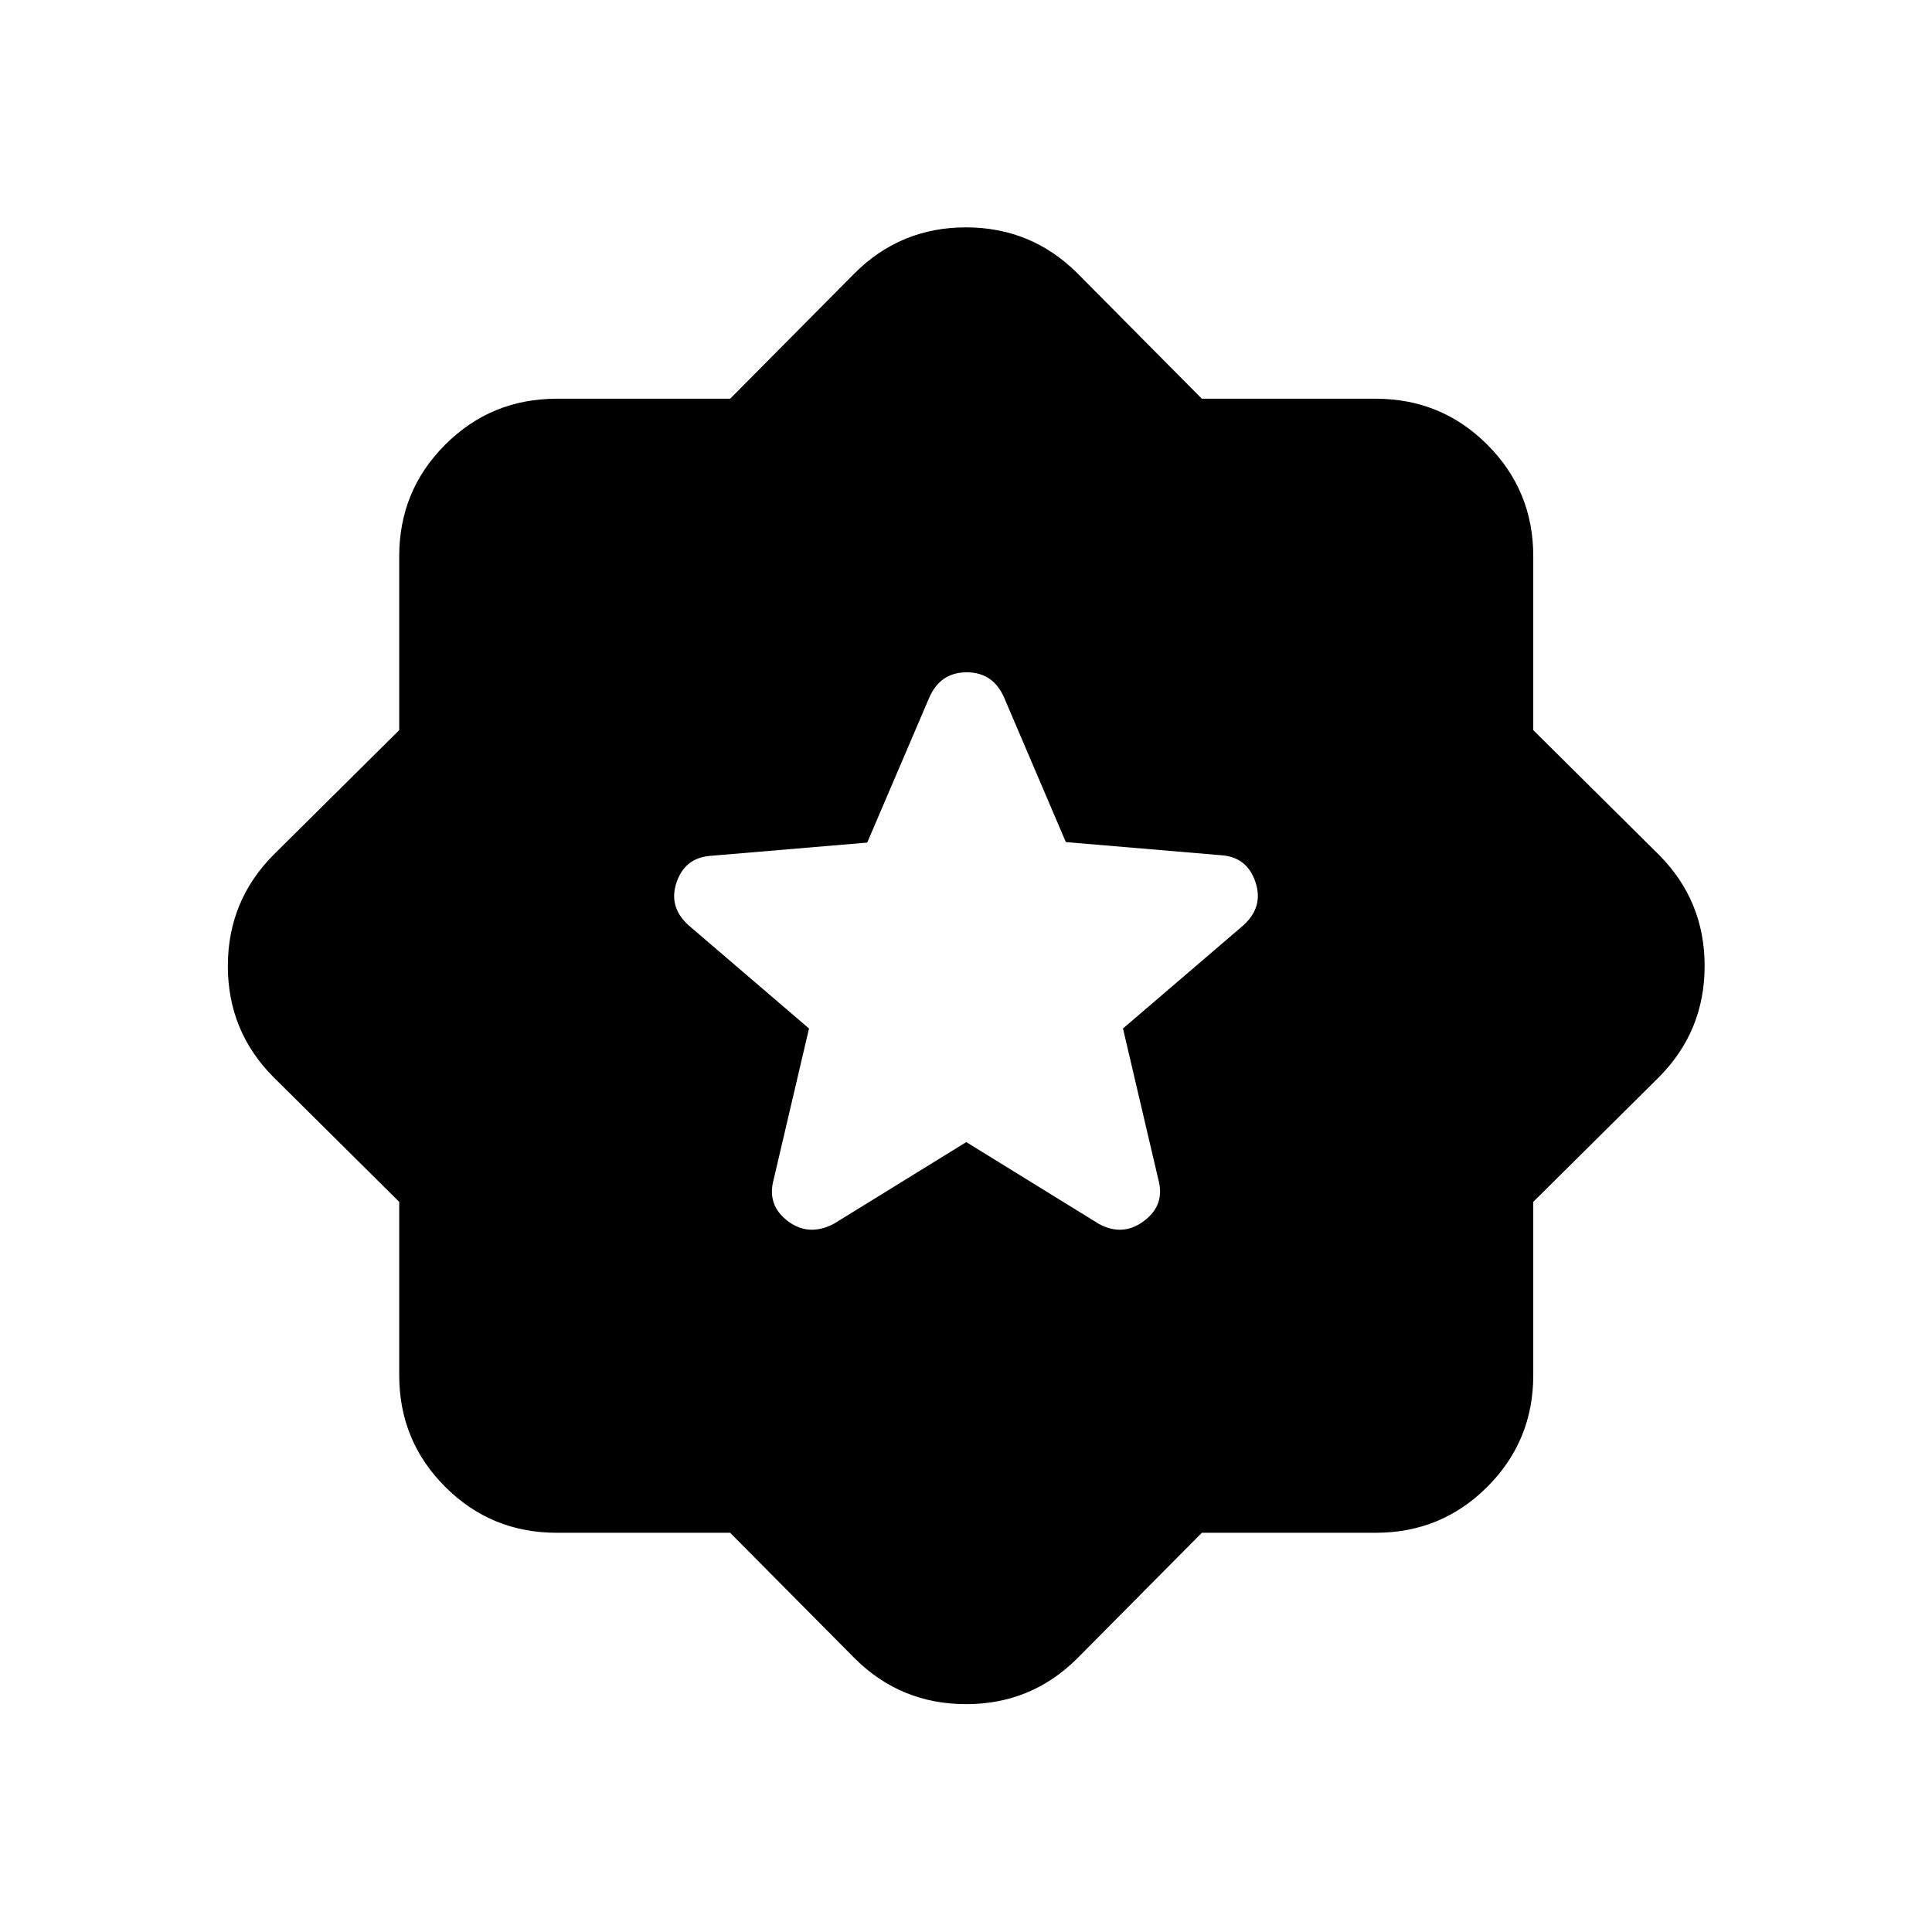 <svg xmlns="http://www.w3.org/2000/svg" height="20" viewBox="0 -960 960 960" width="20"><path d="m597.196-198.37-62.044 62.544q-22.78 22.609-55.118 22.609t-55.186-22.609l-62.044-62.544h-86.176q-32.589 0-55.424-22.834-22.834-22.835-22.834-55.424v-86.176l-62.544-62.044q-22.609-22.78-22.609-55.118t22.609-55.186l62.544-62.044v-86.415q0-32.59 22.834-55.424 22.835-22.835 55.424-22.835h86.176l62.044-62.543q22.78-22.609 55.118-22.609t55.186 22.609l62.044 62.543h86.415q32.59 0 55.424 22.835 22.835 22.834 22.835 55.424v86.415l62.543 62.044q22.609 22.78 22.609 55.118t-22.609 55.186l-62.543 62.044v86.176q0 32.589-22.835 55.424-22.834 22.834-55.424 22.834h-86.415ZM480.135-392.5l65.896 40.652q11.904 6.457 22.458-1.489 10.554-7.946 7.076-20.62L558-448.948l59.84-51.27q10.073-9.173 6.021-21.386-4.053-12.212-16.318-13.374l-77.932-6.597-30.555-71.541q-5.459-12.819-18.698-12.819-13.24 0-18.717 12.819l-30.728 71.801-78.368 6.619q-12.353 1.154-16.406 13.266-4.052 12.111 6.021 21.212l59.84 51.27-17.565 74.991q-3.478 12.674 6.909 20.62 10.388 7.946 22.895 1.489l65.896-40.652Z"/></svg>